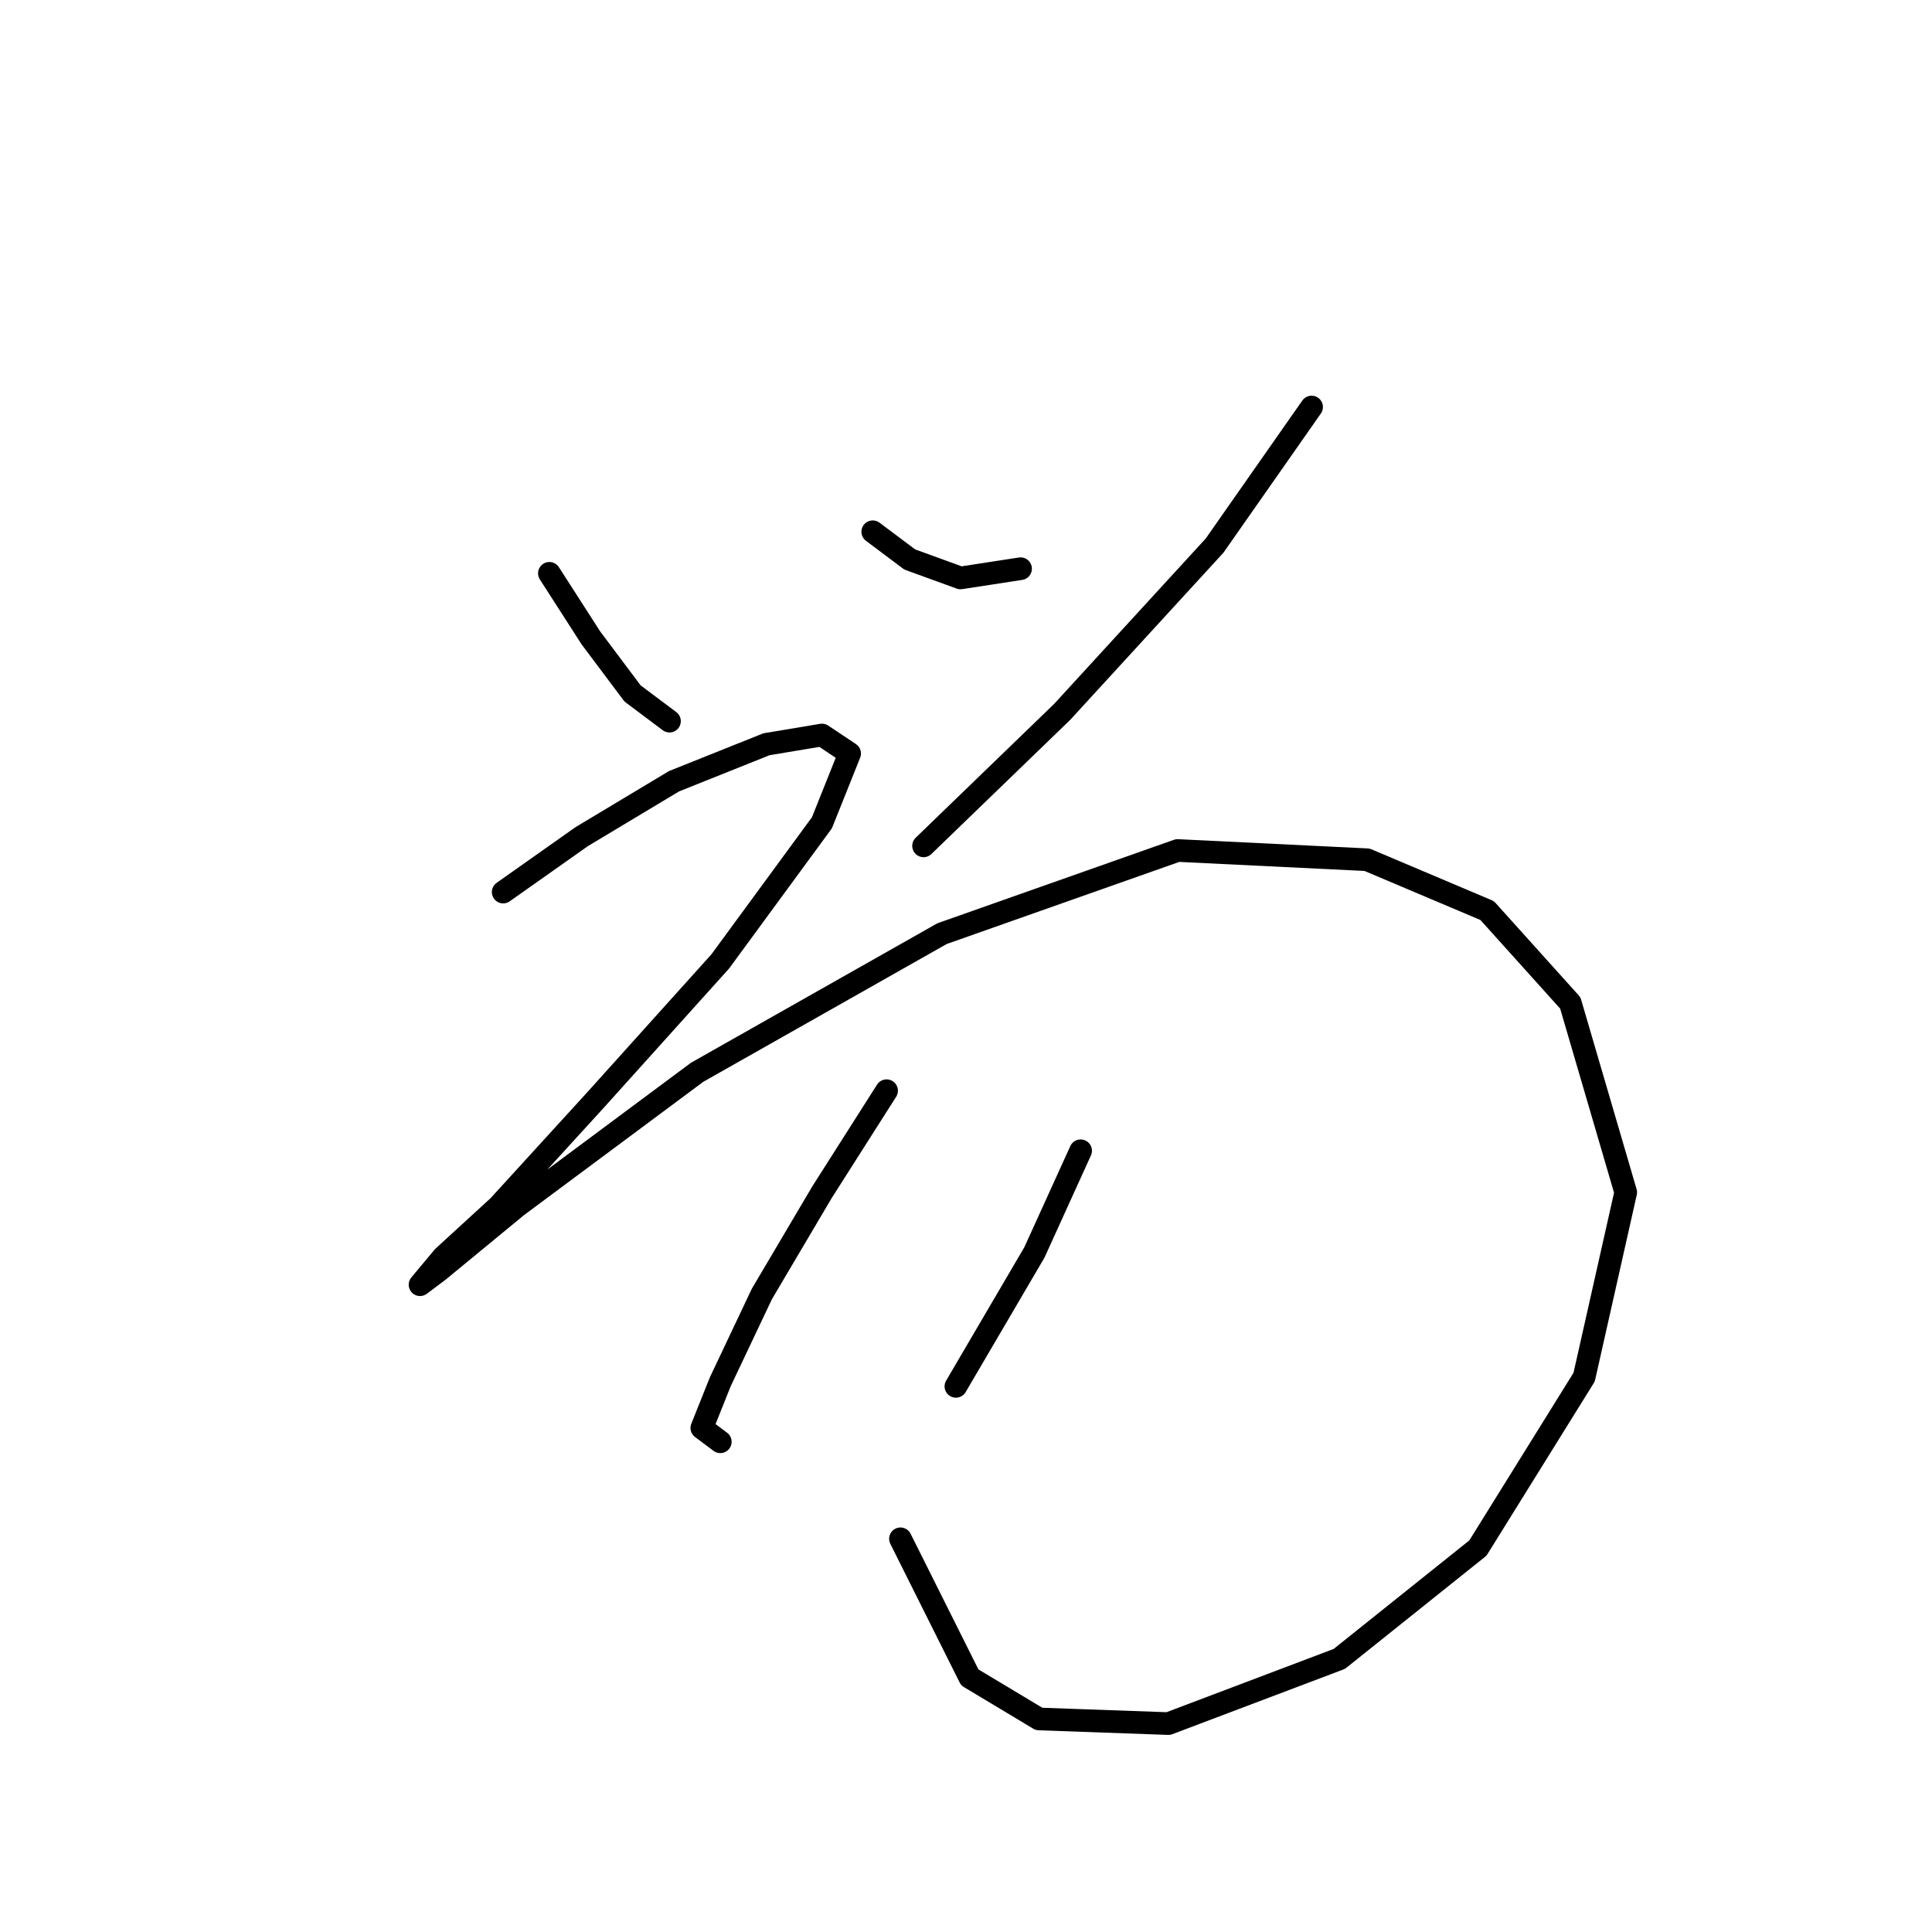 <?xml version="1.0" standalone="no"?>
    <svg width="256" height="256" xmlns="http://www.w3.org/2000/svg" version="1.1">
    <polyline stroke="black" stroke-width="3" stroke-linecap="round" fill="transparent" stroke-linejoin="round" points="72.795 75.968 78.304 84.537 83.813 91.883 88.71 95.555 88.71 95.555 " />
        <polyline stroke="black" stroke-width="3" stroke-linecap="round" fill="transparent" stroke-linejoin="round" points="115.643 70.459 120.54 74.131 127.273 76.58 135.231 75.356 135.231 75.356 " />
        <polyline stroke="black" stroke-width="3" stroke-linecap="round" fill="transparent" stroke-linejoin="round" points="173.794 53.932 160.939 72.295 140.74 94.331 122.376 112.082 122.376 112.082 " />
        <polyline stroke="black" stroke-width="3" stroke-linecap="round" fill="transparent" stroke-linejoin="round" points="66.674 118.204 77.08 110.858 89.322 103.513 101.564 98.616 108.91 97.392 112.582 99.84 108.91 109.022 95.443 127.385 78.916 145.749 66.062 159.827 58.716 166.561 55.656 170.233 58.104 168.397 68.51 159.827 92.383 142.076 124.825 123.713 156.042 112.695 181.139 113.919 197.054 120.652 208.072 132.894 215.417 157.991 209.908 182.475 195.83 205.124 177.466 219.814 154.818 228.384 137.679 227.772 128.497 222.263 119.316 203.899 119.316 203.899 " />
        <polyline stroke="black" stroke-width="3" stroke-linecap="round" fill="transparent" stroke-linejoin="round" points="117.479 144.524 108.91 157.991 100.952 171.457 95.443 183.088 92.995 189.209 95.443 191.045 95.443 191.045 " />
        <polyline stroke="black" stroke-width="3" stroke-linecap="round" fill="transparent" stroke-linejoin="round" points="143.188 152.482 137.067 165.948 126.661 183.7 126.661 183.7 " />
        </svg>